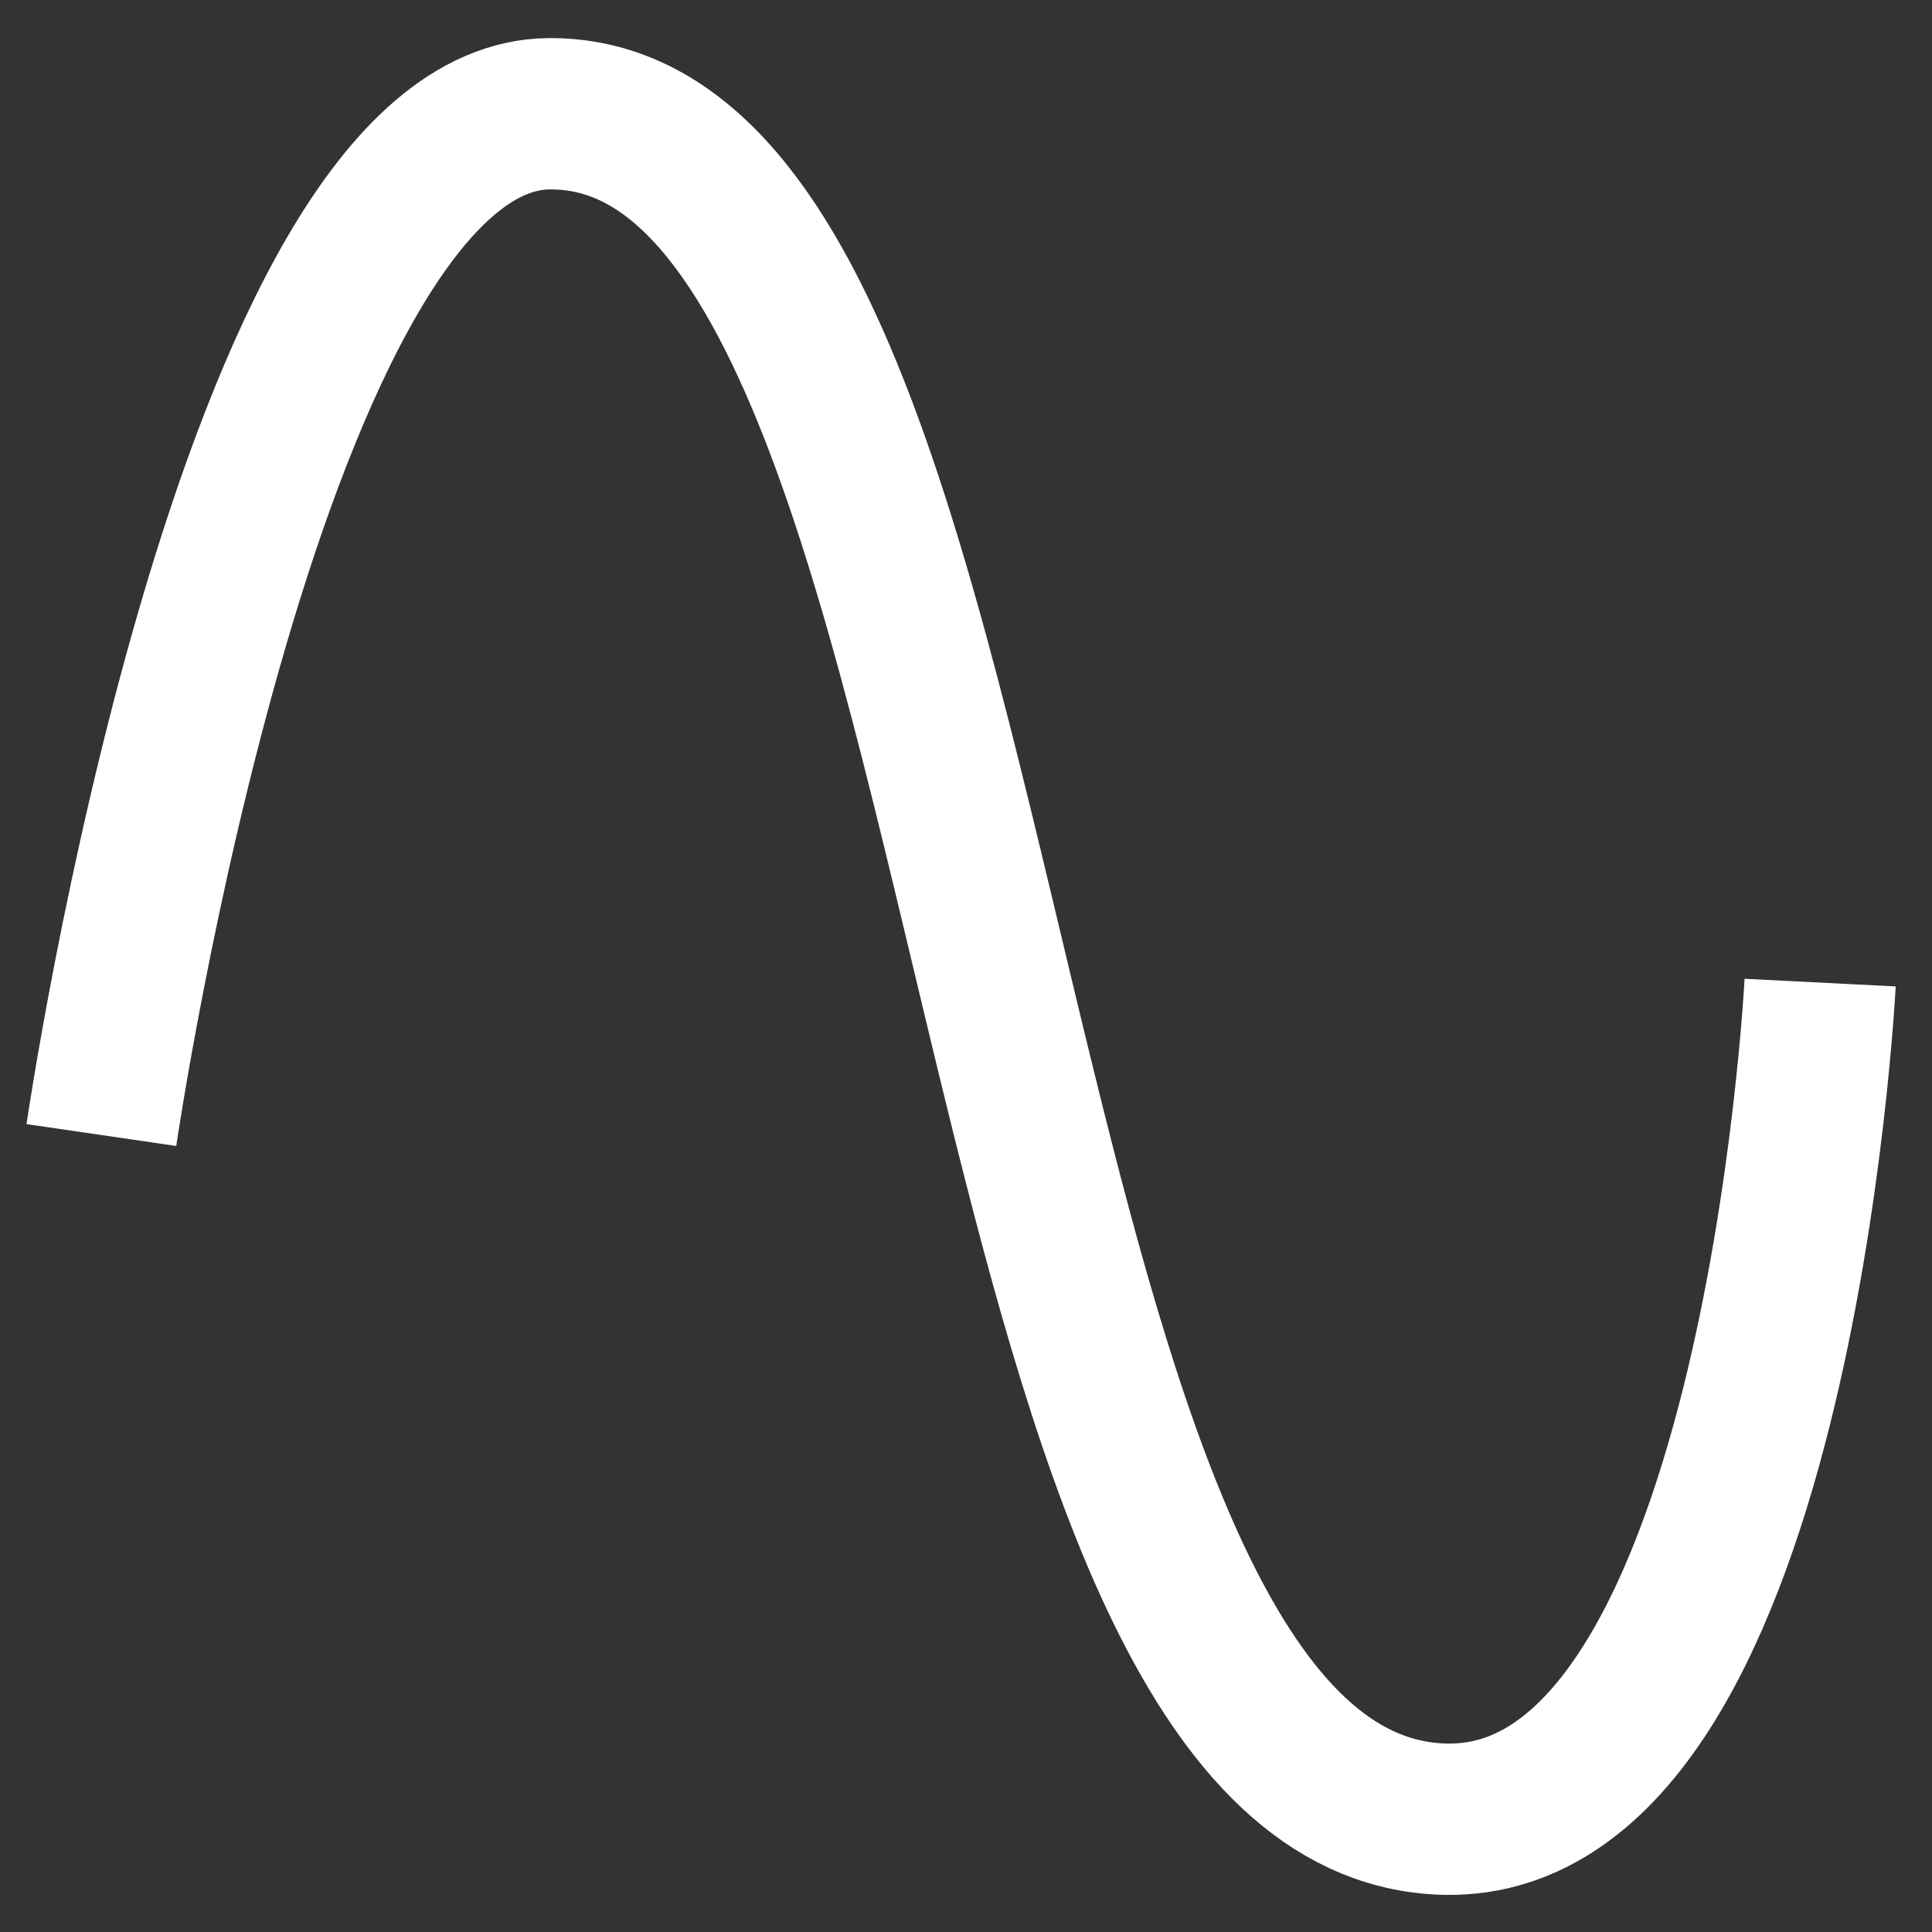 <?xml version="1.0" encoding="UTF-8" standalone="no"?>
<!-- Created with Inkscape (http://www.inkscape.org/) -->

<svg
   xmlns:dc="http://purl.org/dc/elements/1.1/"
   xmlns:cc="http://creativecommons.org/ns#"
   xmlns:rdf="http://www.w3.org/1999/02/22-rdf-syntax-ns#"
   xmlns:svg="http://www.w3.org/2000/svg"
   xmlns="http://www.w3.org/2000/svg"
   xmlns:sodipodi="http://sodipodi.sourceforge.net/DTD/sodipodi-0.dtd"
   xmlns:inkscape="http://www.inkscape.org/namespaces/inkscape"
   width="128"
   height="128"
   viewBox="0 0 128 128"
   id="svg2"
   version="1.1"
   inkscape:version="0.91 r13725"
   sodipodi:docname="swf_icon.svg">
  <rect x="0" y="0" width="128" height="128" fill="#333333" stroke="none"/>
  <defs
     id="defs4" />
  <sodipodi:namedview
     id="base"
     pagecolor="#000065"
     bordercolor="#666666"
     borderopacity="1.0"
     inkscape:pageopacity="0"
     inkscape:pageshadow="2"
     inkscape:zoom="1.979899"
     inkscape:cx="128.42204"
     inkscape:cy="108.76222"
     inkscape:document-units="px"
     inkscape:current-layer="layer1"
     showgrid="false"
     units="px"
     inkscape:window-width="1366"
     inkscape:window-height="740"
     inkscape:window-x="0"
     inkscape:window-y="0"
     inkscape:window-maximized="1" />
  <g
     inkscape:label="Capa 1"
     inkscape:groupmode="layer"
     id="layer1"
     transform="translate(0,-924.362)">
    <path
       style="fill:none;fill-rule:evenodd;stroke:#ffffff;stroke-width:10.025;stroke-linecap:butt;stroke-linejoin:miter;stroke-miterlimit:4;stroke-dasharray:none;stroke-opacity:1"
       d="m 6.716,999.561 c 0,0 9.863,-67.547 29.69,-67.662 17.452,-0.101 23.643,33.911 31.204,64.64 6.11,24.835 13.116,47.525 27.684,48.333 22.434,1.244 25.294,-55.41 25.294,-55.41"
       id="path4136"
       inkscape:connector-curvature="0"
       sodipodi:nodetypes="csssc" />
    <path
       style="fill:none;fill-rule:evenodd;stroke:#ffffff;stroke-width:27.971;stroke-linecap:butt;stroke-linejoin:miter;stroke-miterlimit:4;stroke-dasharray:none;stroke-opacity:1"
       d="m 253.324,1032.503 c 0,0 -3.065,-192.924 49.909,-193.256 46.627,-0.292 15.317,268.885 65.325,266.23 47.732,-2.534 14.952,-262.912 65.325,-266.23 45.274,-2.982 22.663,264.955 65.326,266.23 52.987,1.583 12.52,-268.828 65.325,-266.23 45.052,2.216 15.417,267.904 65.326,266.23 46.396,-1.556 42.2,-98.647 42.2,-98.647"
       id="path4136-3"
       inkscape:connector-curvature="0"
       sodipodi:nodetypes="cssssssc" />
  </g>
</svg>
